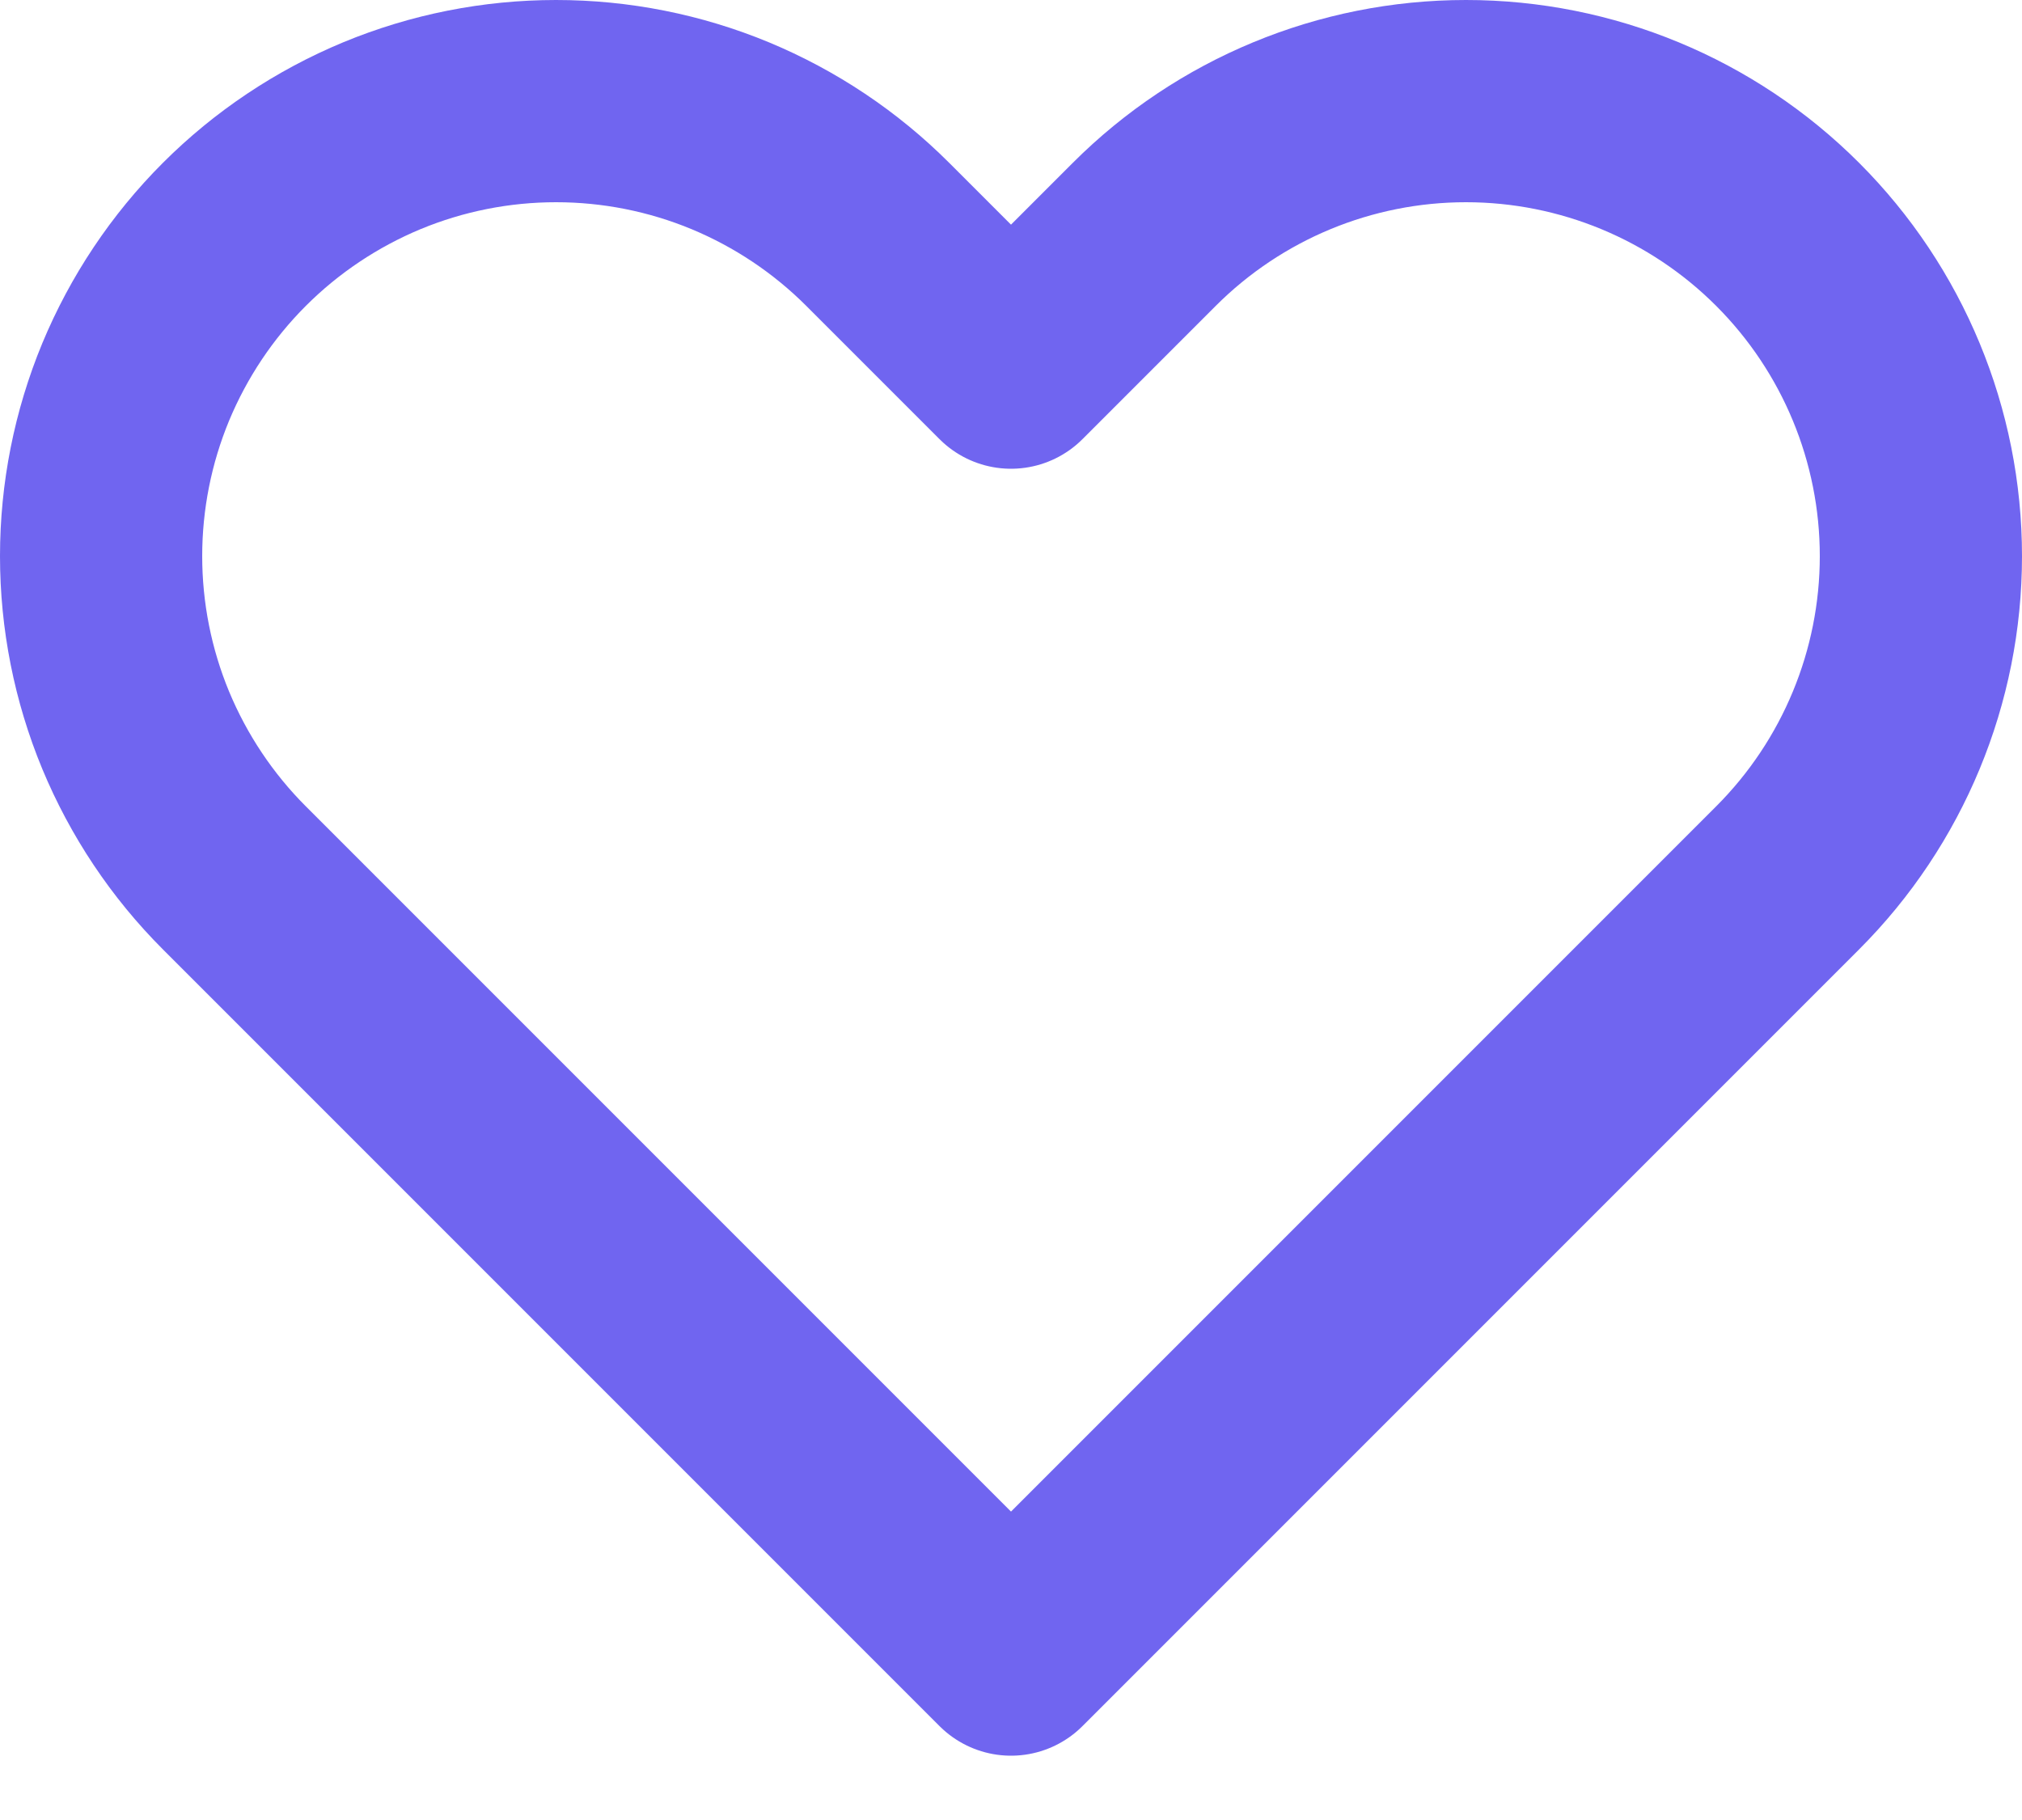 <svg width="20" height="18" viewBox="0 0 20 18" fill="none" xmlns="http://www.w3.org/2000/svg">
<path d="M2.318 2.318C1.9 2.736 1.569 3.232 1.342 3.778C1.116 4.324 1 4.909 1 5.5C1 6.091 1.116 6.676 1.342 7.222C1.569 7.768 1.9 8.264 2.318 8.682L10 16.364L17.682 8.682C18.526 7.838 19 6.693 19 5.5C19 4.306 18.526 3.162 17.682 2.318C16.838 1.474 15.694 1 14.5 1C13.306 1 12.162 1.474 11.318 2.318L10 3.636L8.682 2.318C8.264 1.9 7.768 1.569 7.222 1.342C6.676 1.116 6.091 1 5.5 1C4.909 1 4.324 1.116 3.778 1.342C3.232 1.569 2.736 1.9 2.318 2.318V2.318Z" stroke="#7065F0" stroke-width="2" stroke-linecap="round" stroke-linejoin="round"/>
</svg>
